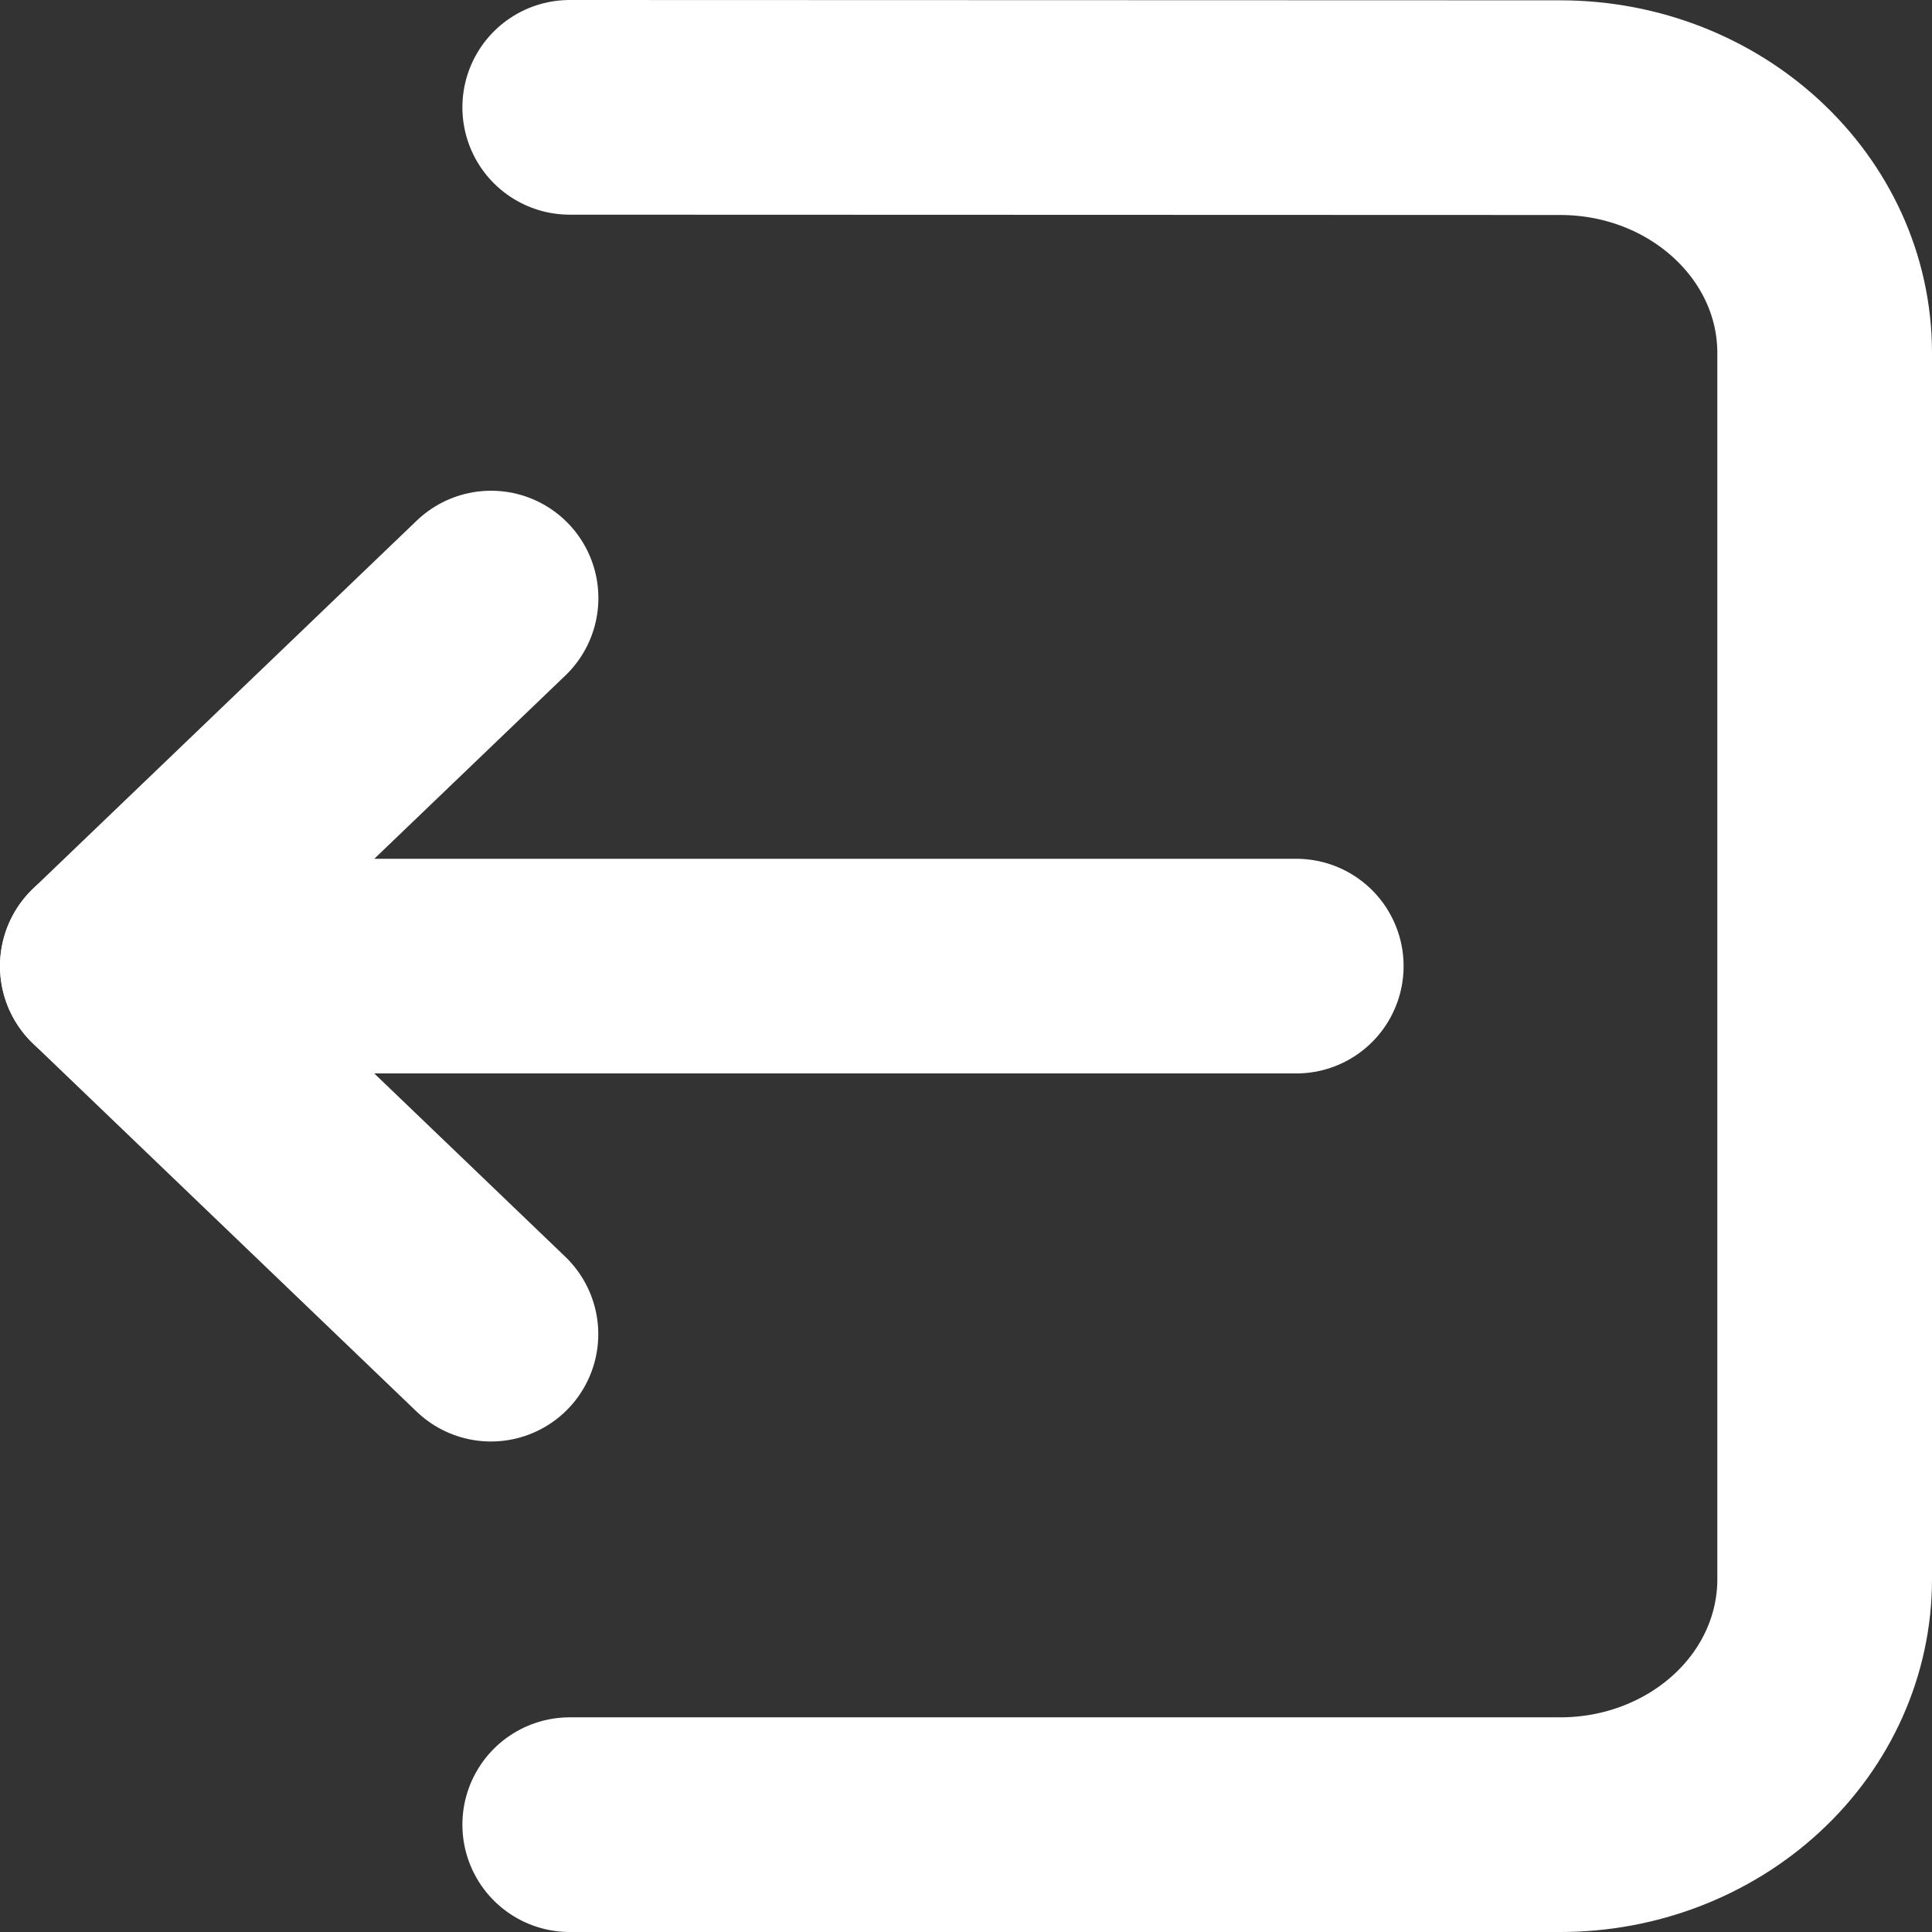 <svg width="18" height="18" viewBox="0 0 18 18" fill="none" xmlns="http://www.w3.org/2000/svg">
<rect x="0" y="0" width="18" height="18" fill="#333333" stroke="none"/>
<path d="M4.574 12.43L1 9.001L4.575 5.572" stroke="white" stroke-width="2" stroke-linecap="round" stroke-linejoin="round"/>
<path d="M1 9.001H12.077" stroke="white" stroke-width="2" stroke-linecap="round" stroke-linejoin="round"/>
<path d="M5.308 1L14.539 1.003C15.897 1.005 17 2.028 17 3.289V14.714C17 15.32 16.741 15.902 16.279 16.33C15.817 16.759 15.191 17 14.539 17H5.308" stroke="white" stroke-width="2" stroke-linecap="round" stroke-linejoin="round"/>
</svg>
